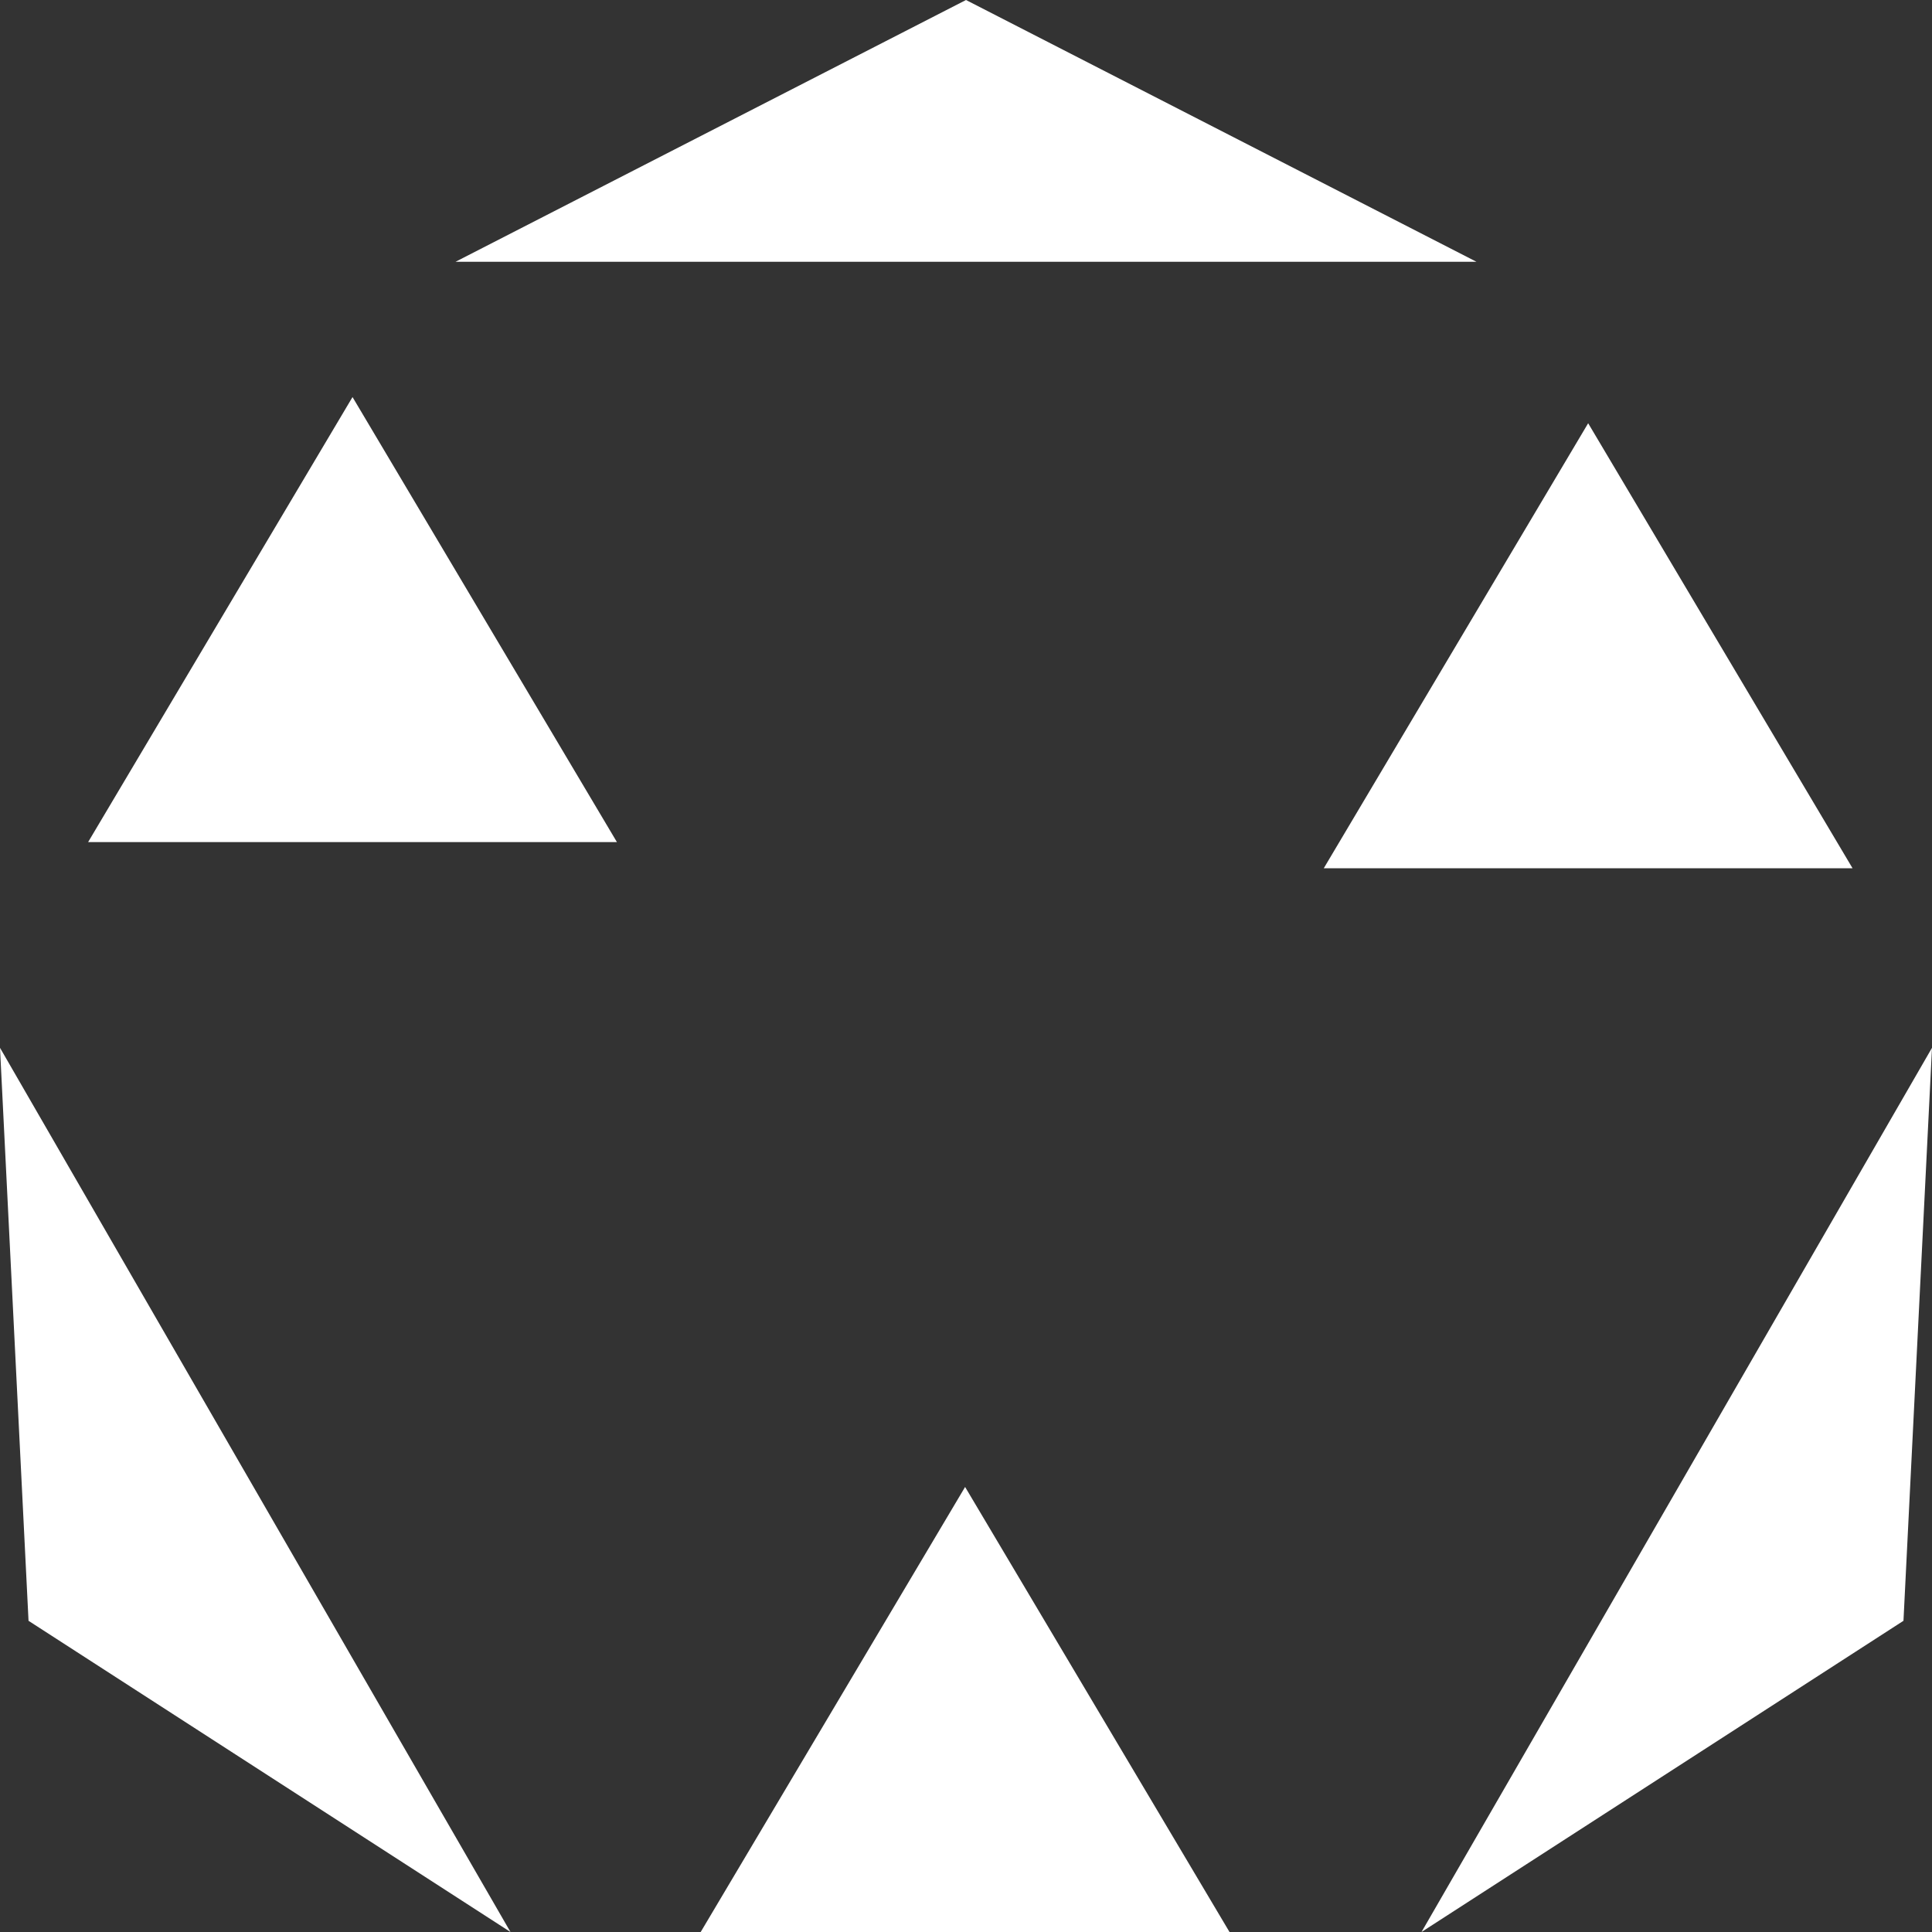 <svg width="300" height="300" xmlns="http://www.w3.org/2000/svg">
 <rect width="100%" height="100%" fill="#333333" stroke="none"/>
 <title>OpenEnded</title>
 <g id="Layer_1">
  <title>Layer 1</title>
  <path stroke="#ffffff" id="svg_18" d="m70.732,40.65l79.268,-40.65l79.268,40.65l-158.537,0z" stroke-width="0" fill="#fff"/>
  <path transform="rotate(120 277.968 241.514)" stroke="#ffffff" id="svg_21" d="m198.7,261.839l79.268,-40.65l79.268,40.65l-158.537,0z" stroke-width="0" fill="#fff"/>
  <path transform="rotate(-120 22.032 241.515)" stroke="#ffffff" id="svg_22" d="m-57.236,261.84l79.268,-40.65l79.268,40.65l-158.537,0z" stroke-width="0" fill="#fff"/>
  <path stroke="#ffffff" id="svg_38" d="m13.682,130.761l41.057,-69.106l41.057,69.106l-82.114,0z" stroke-width="0" fill="#fff"/>
  <path stroke="#ffffff" id="svg_39" d="m205.552,134.826l41.057,-69.106l41.057,69.106l-82.114,0z" stroke-width="0" fill="#fff"/>
  <path stroke="#ffffff" id="svg_40" d="m108.804,300l41.057,-69.106l41.057,69.106l-82.114,0z" stroke-width="0" fill="#fff"/>
 </g>
</svg>